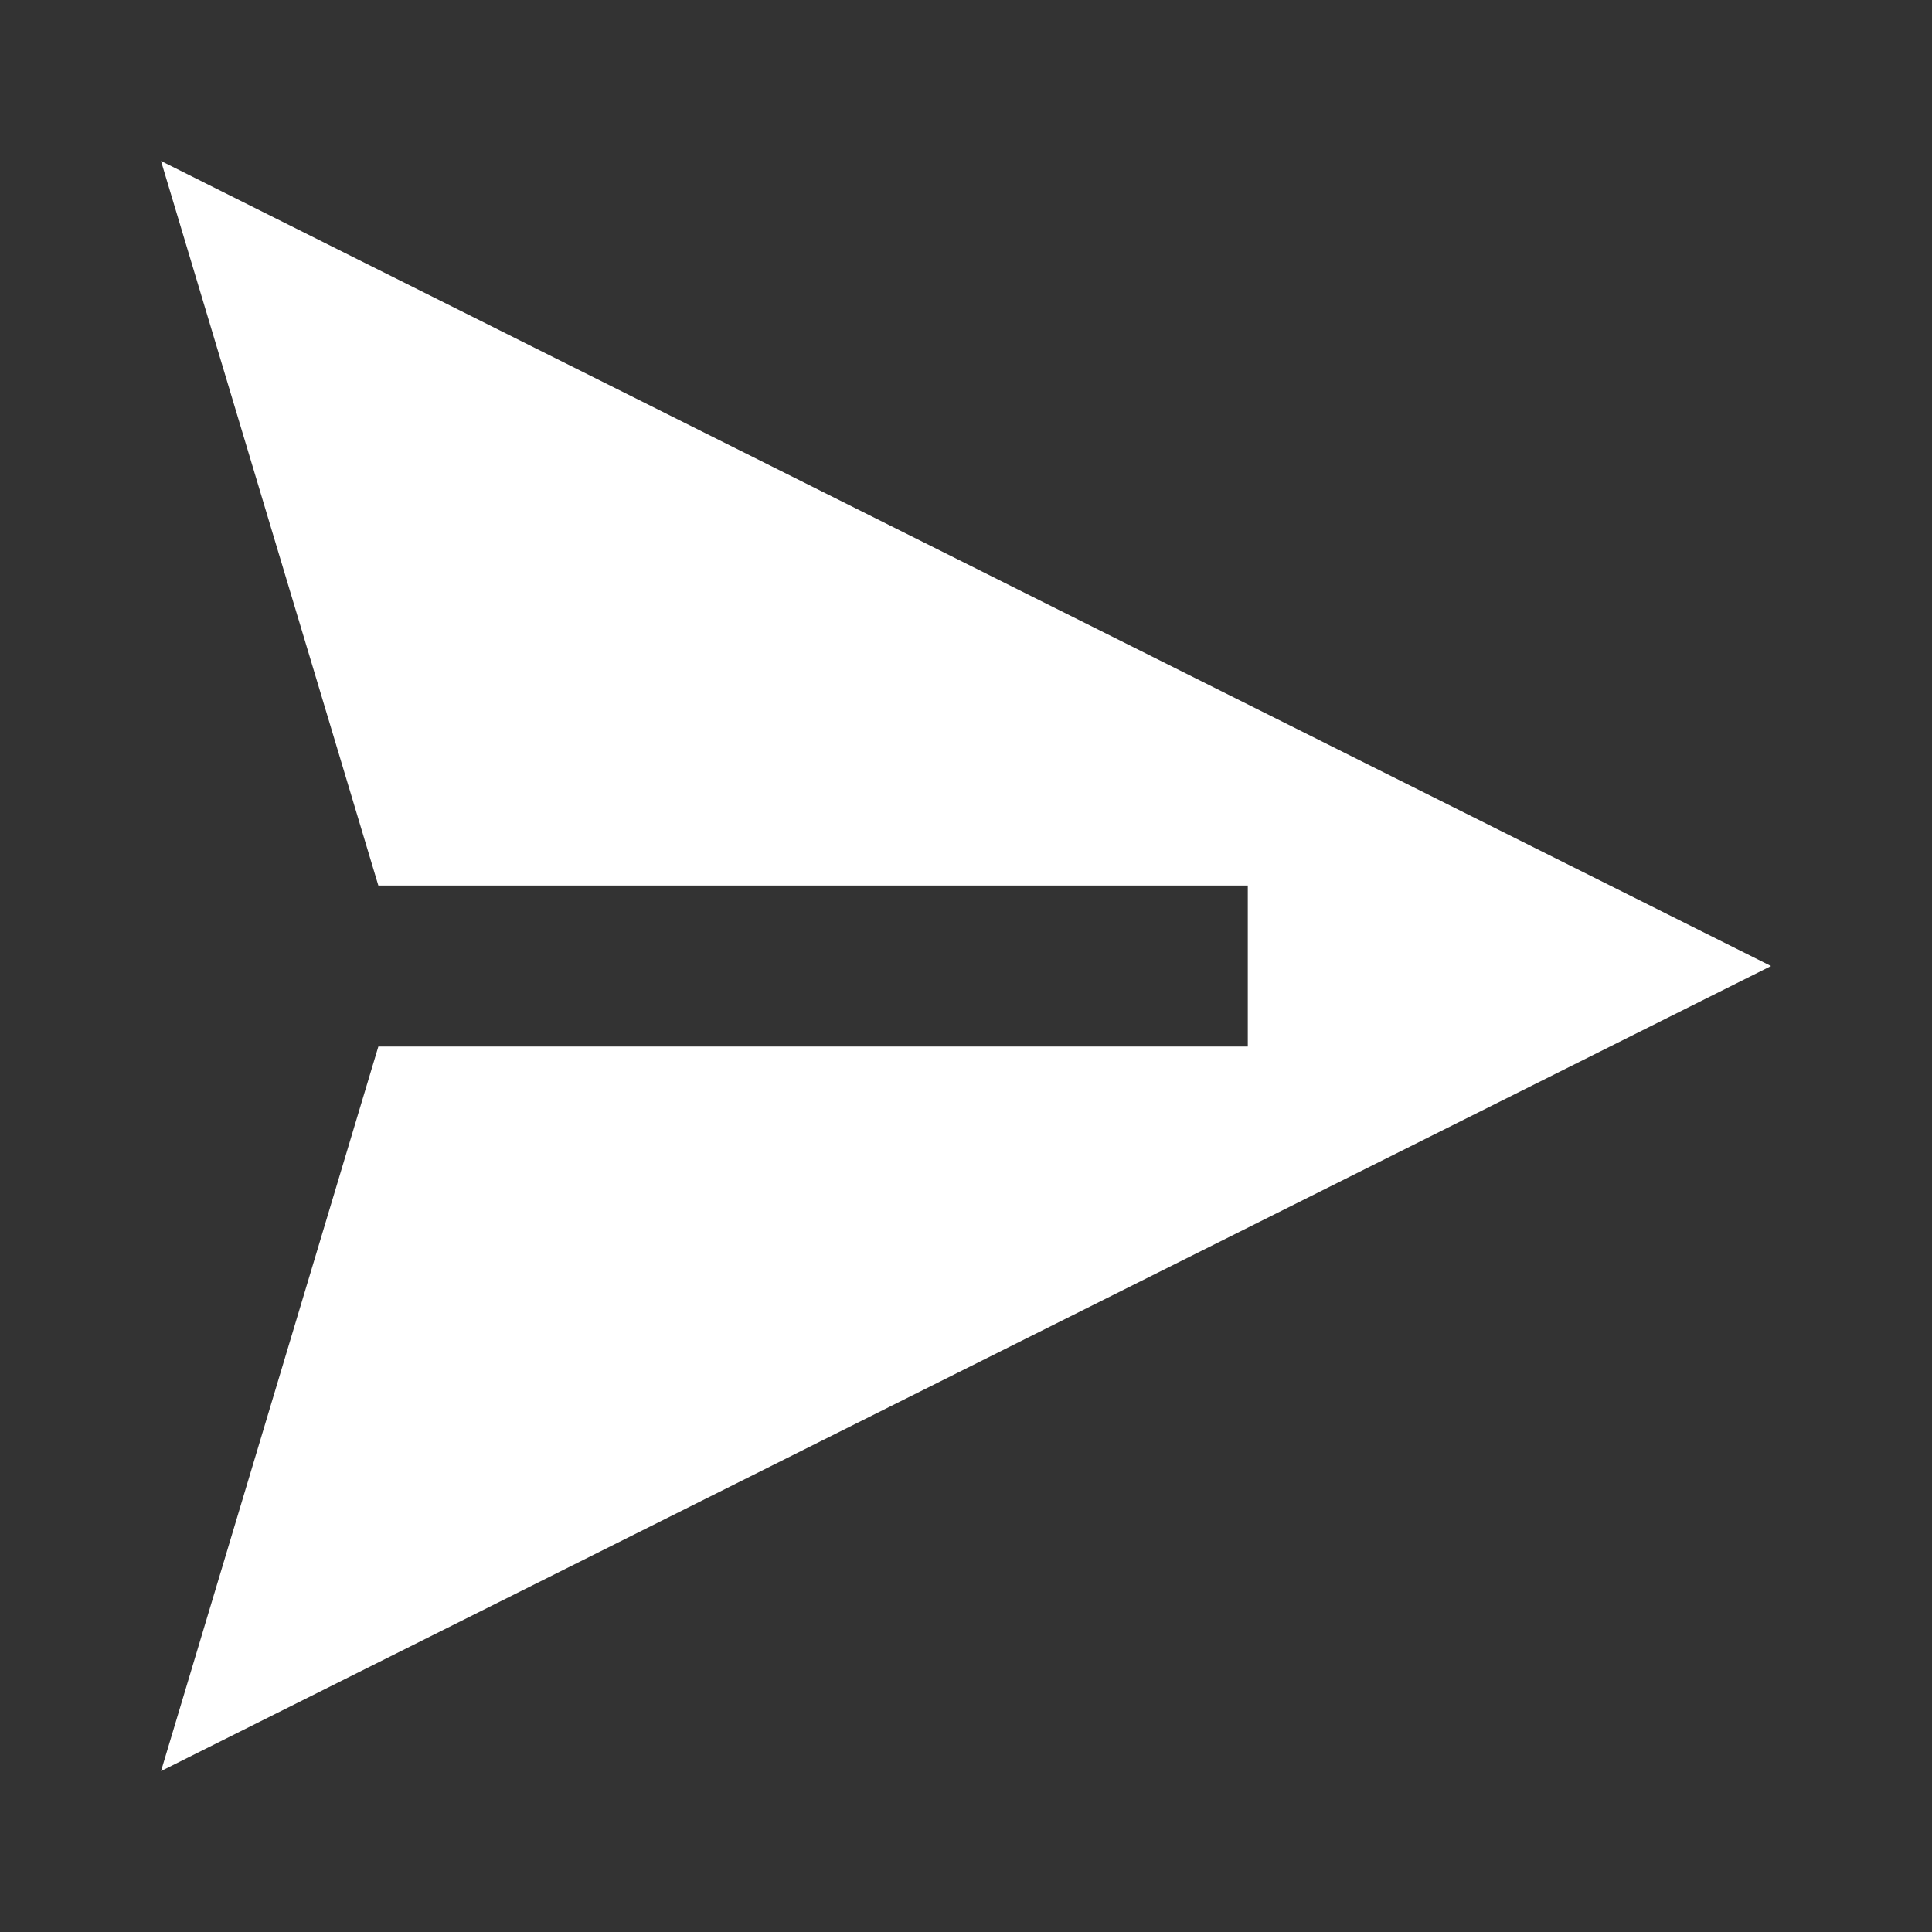<svg width="48" height="48" viewBox="0 0 48 48" fill="none" xmlns="http://www.w3.org/2000/svg">
<rect x="0" y="0" width="48" height="48" fill="#333333" stroke="none"/>
<path d="M44.001 24.001L4 4L9.4 22.001H31.001V26.001H9.4L4.001 44.001L44.001 24.001Z" fill="white"/>
</svg>

